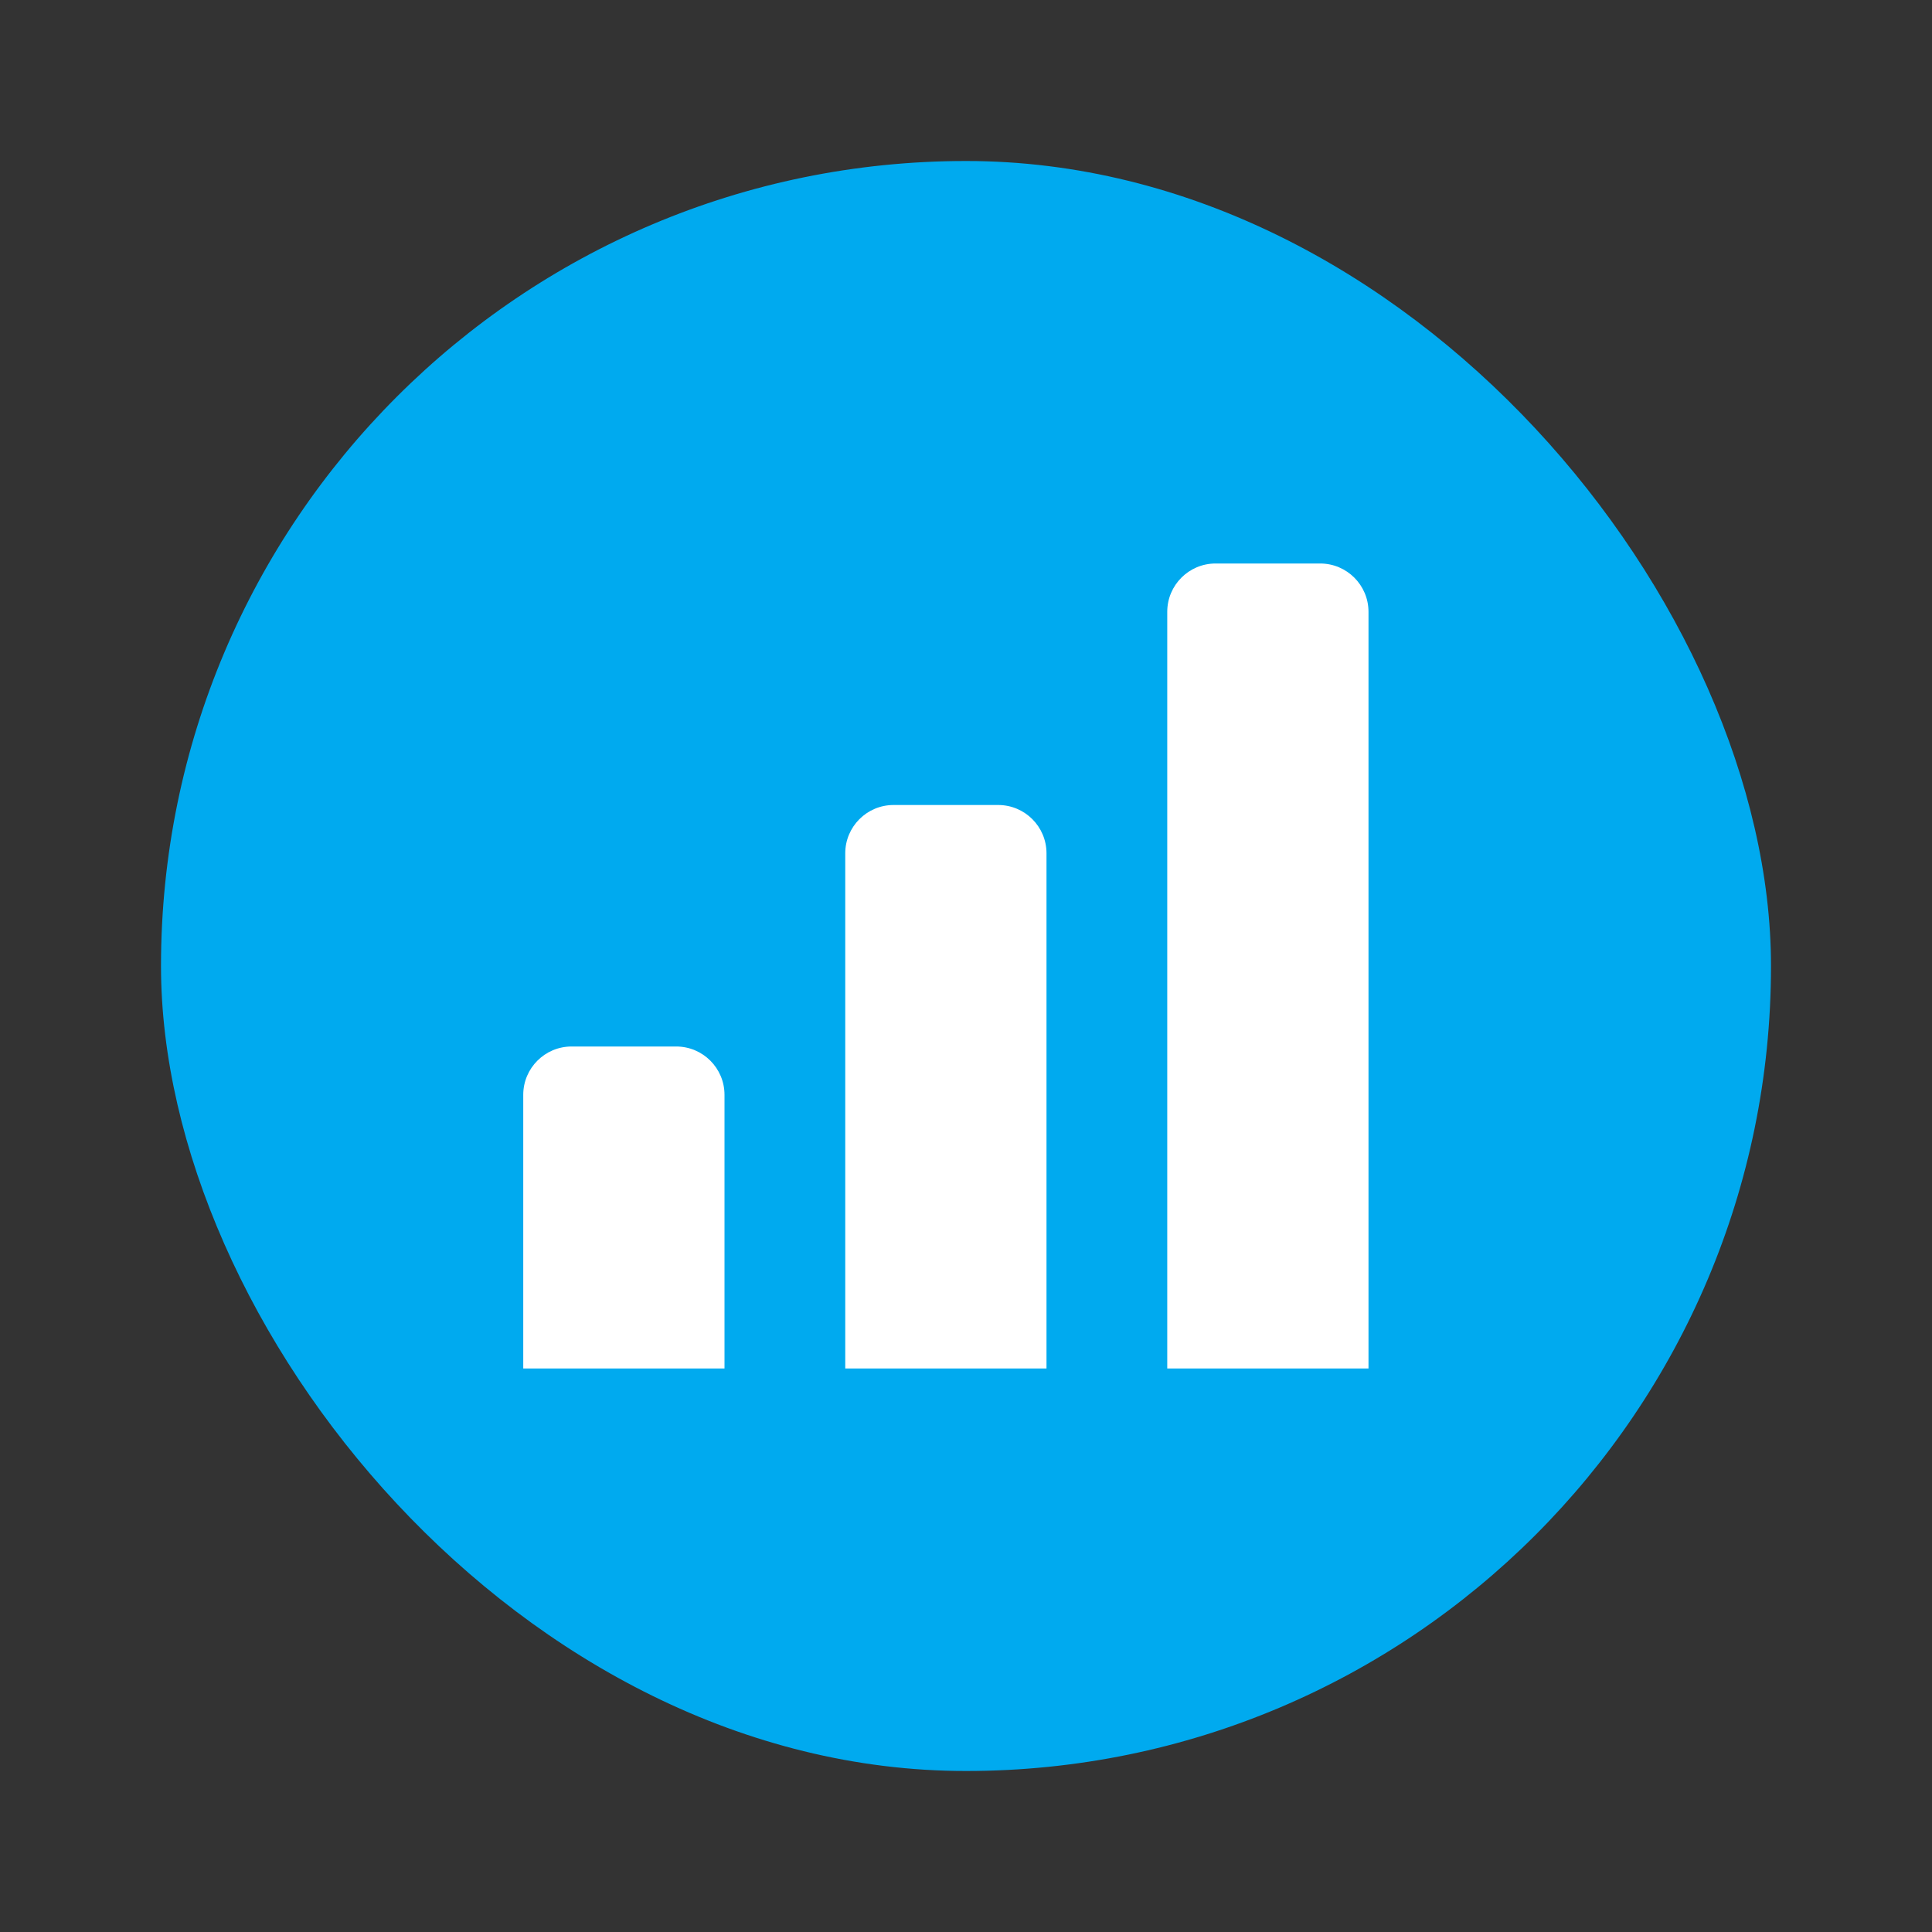 <?xml version="1.0" encoding="UTF-8" standalone="no"?>
<svg width="24px" height="24px" viewBox="0 0 24 24" version="1.1" xmlns="http://www.w3.org/2000/svg" xmlns:xlink="http://www.w3.org/1999/xlink">
    <rect x="0" y="0" width="24" height="24" fill="#333333" stroke="none"/>
    <!-- Generator: Sketch 45.1 (43504) - http://www.bohemiancoding.com/sketch -->
    <title>marker car chart</title>
    <desc>Created with Sketch.</desc>
    <defs></defs>
    <g id="Page-3" stroke="none" stroke-width="1" fill="none" fill-rule="evenodd">
        <g id="Artboard" transform="translate(-276, -171)">
            <g id="Group-9-Copy-7" transform="translate(278, 173)">
                <rect id="Rectangle-Copy-9" fill="#00AAEF" x="-1.42108547e-14" y="0" width="20" height="20" rx="10"></rect>
                <path d="M13.1,5 L14.4,5 L14.4,5 C14.731,5 15,5.269 15,5.6 L15,15 L12.5,15 L12.5,5.6 L12.5,5.6 C12.5,5.269 12.769,5 13.1,5 Z" id="Rectangle-4" fill="#FFFFFF"></path>
                <path d="M9.1,8 L10.4,8 L10.4,8 C10.731,8 11,8.269 11,8.6 L11,15 L8.5,15 L8.5,8.6 L8.5,8.6 C8.5,8.269 8.769,8 9.1,8 Z" id="Rectangle-4" fill="#FFFFFF"></path>
                <path d="M5.1,11 L6.4,11 L6.4,11 C6.731,11 7,11.269 7,11.6 L7,15 L4.5,15 L4.5,11.6 L4.5,11.6 C4.5,11.269 4.769,11 5.1,11 Z" id="Rectangle-4" fill="#FFFFFF"></path>
            </g>
        </g>
    </g>
</svg>